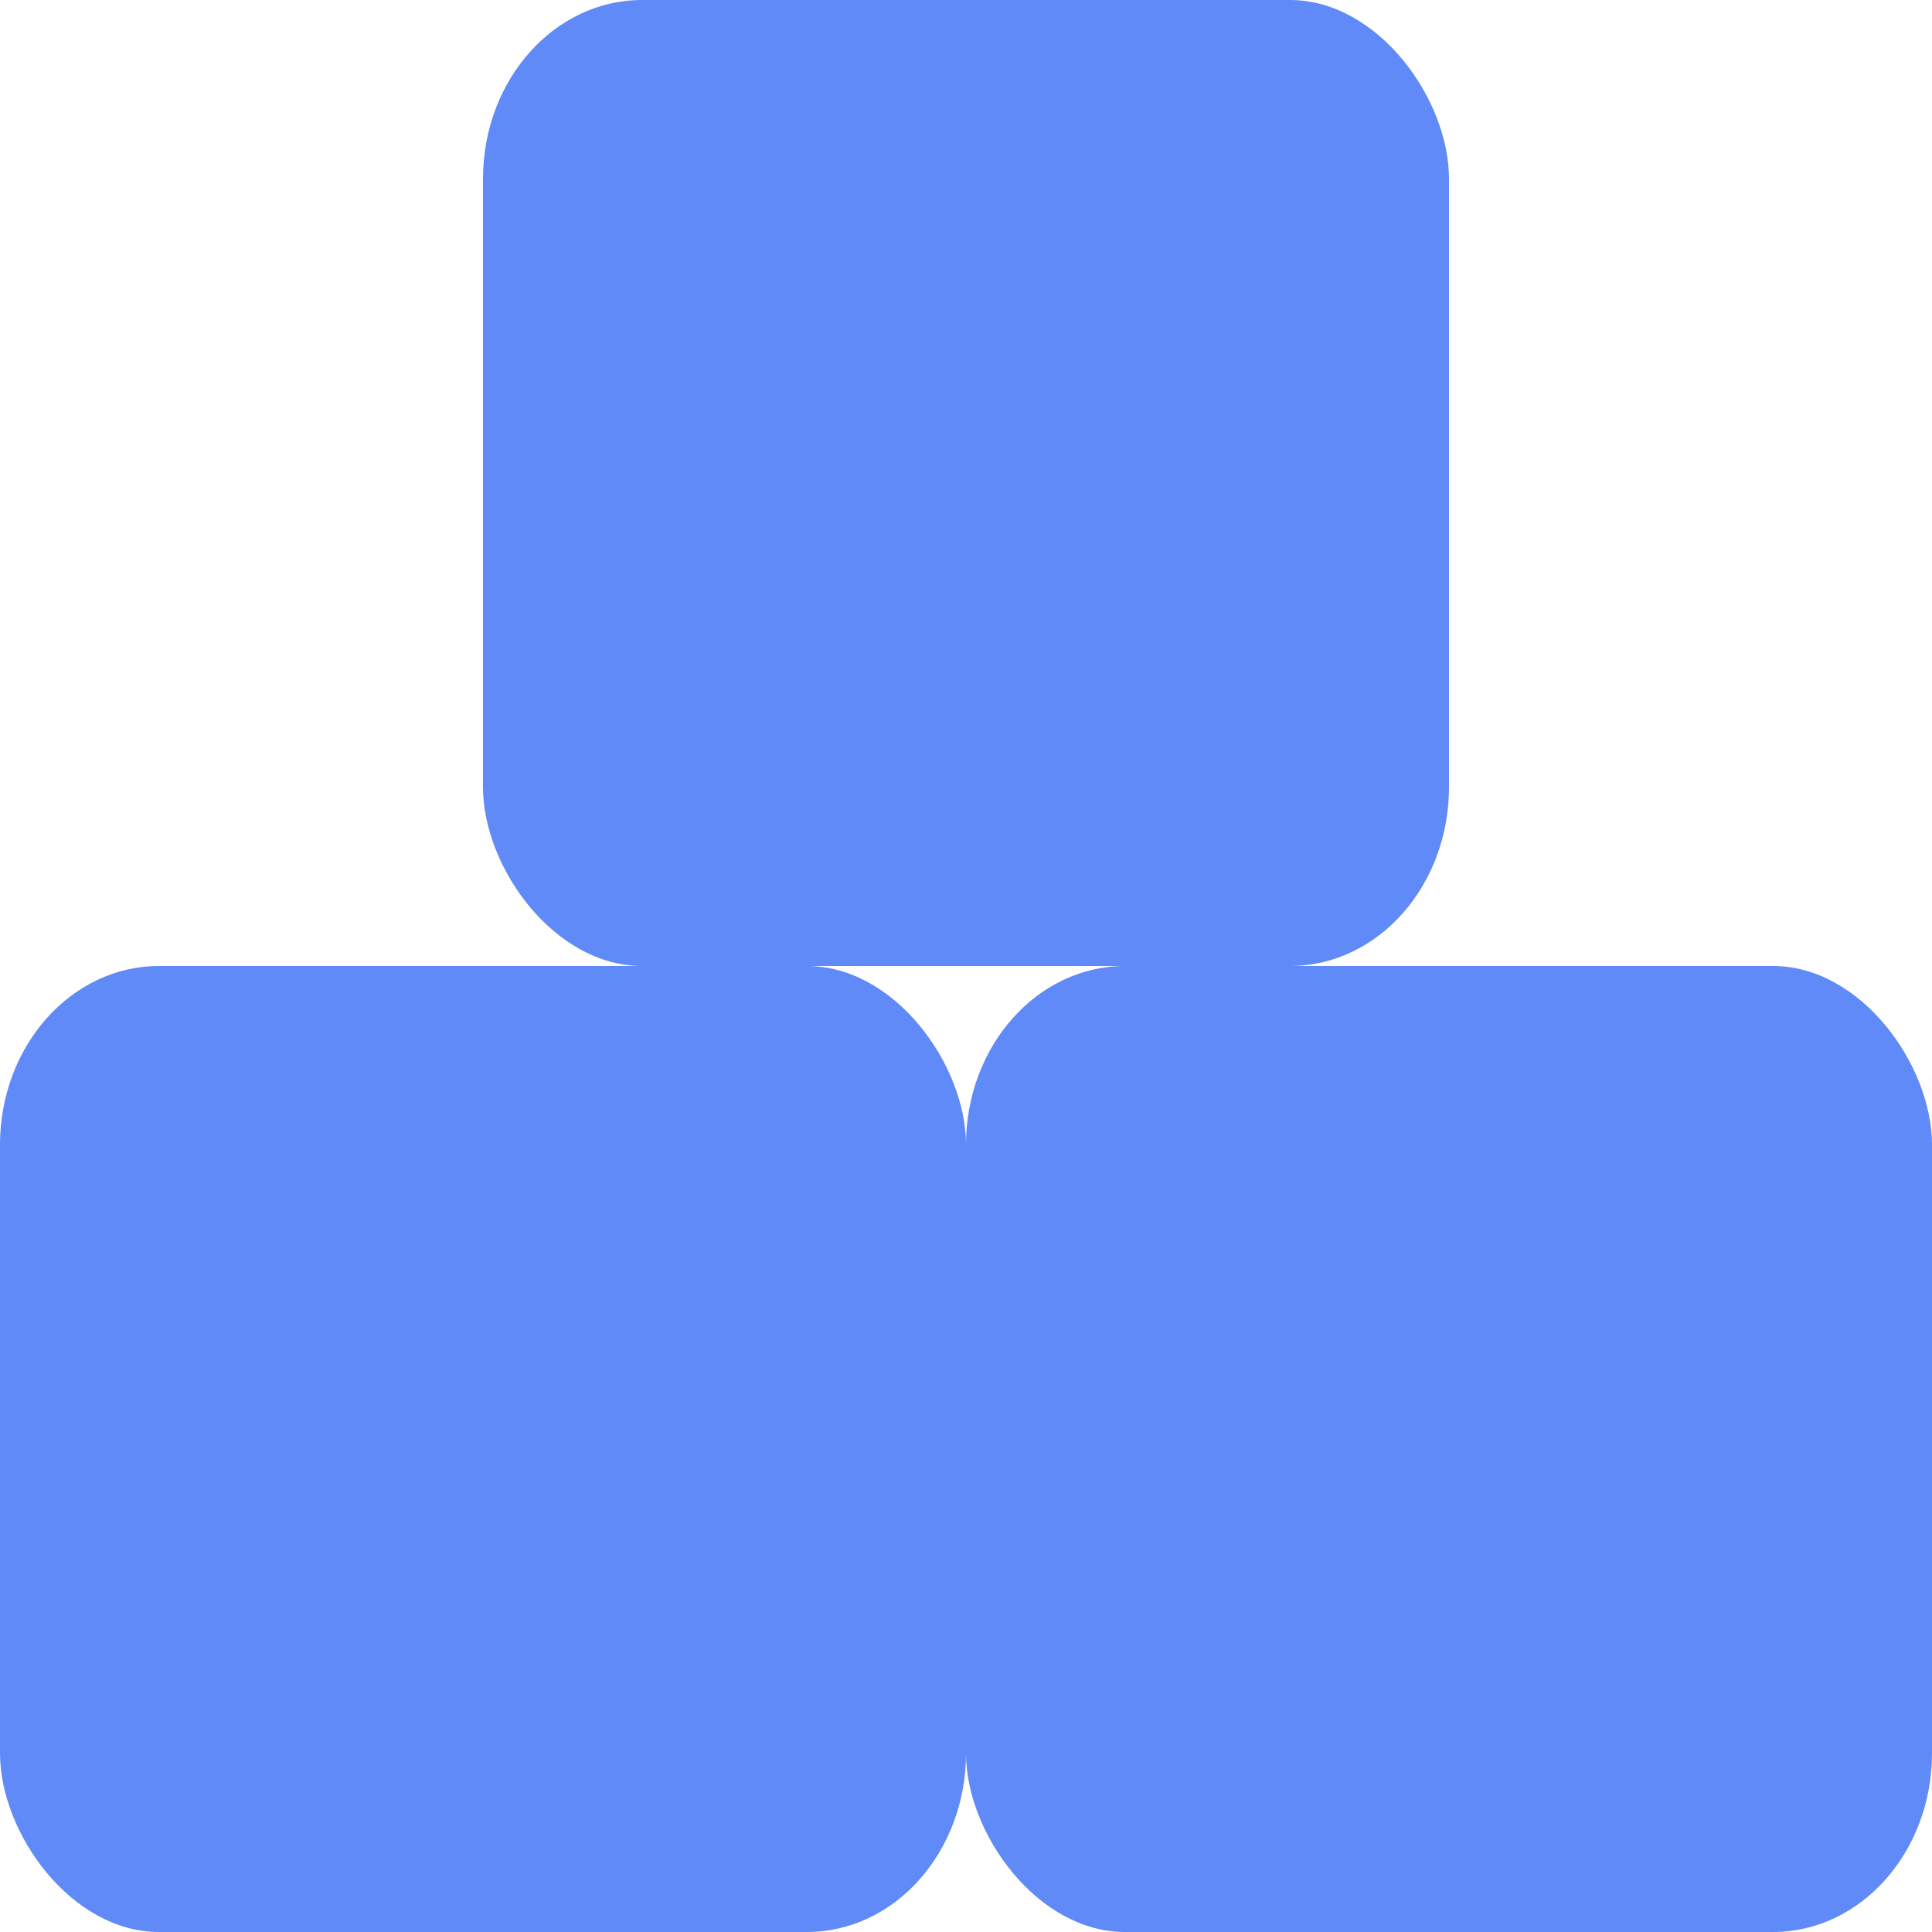 <svg xmlns="http://www.w3.org/2000/svg" height="16" width="16" version="1.1">
 <defs>
  <style id="current-color-scheme" type="text/css">
   .ColorScheme-Text { color:#5f8af7; } .ColorScheme-Highlight { color:#4285f4; } .ColorScheme-NeutralText { color:#ff9800; } .ColorScheme-PositiveText { color:#4caf50; } .ColorScheme-NegativeText { color:#f44336; }
  </style>
 </defs>
 <rect style="fill:currentColor" class="ColorScheme-Text" rx="1.317" ry="1.481" height="8" width="8" y="8" x="0"/>
 <rect style="fill:currentColor" class="ColorScheme-Text" rx="1.317" ry="1.481" height="8" width="8" y="8" x="8"/>
 <rect style="fill:currentColor" class="ColorScheme-Text" rx="1.317" ry="1.481" height="8" width="8" y="0" x="4"/>
</svg>
